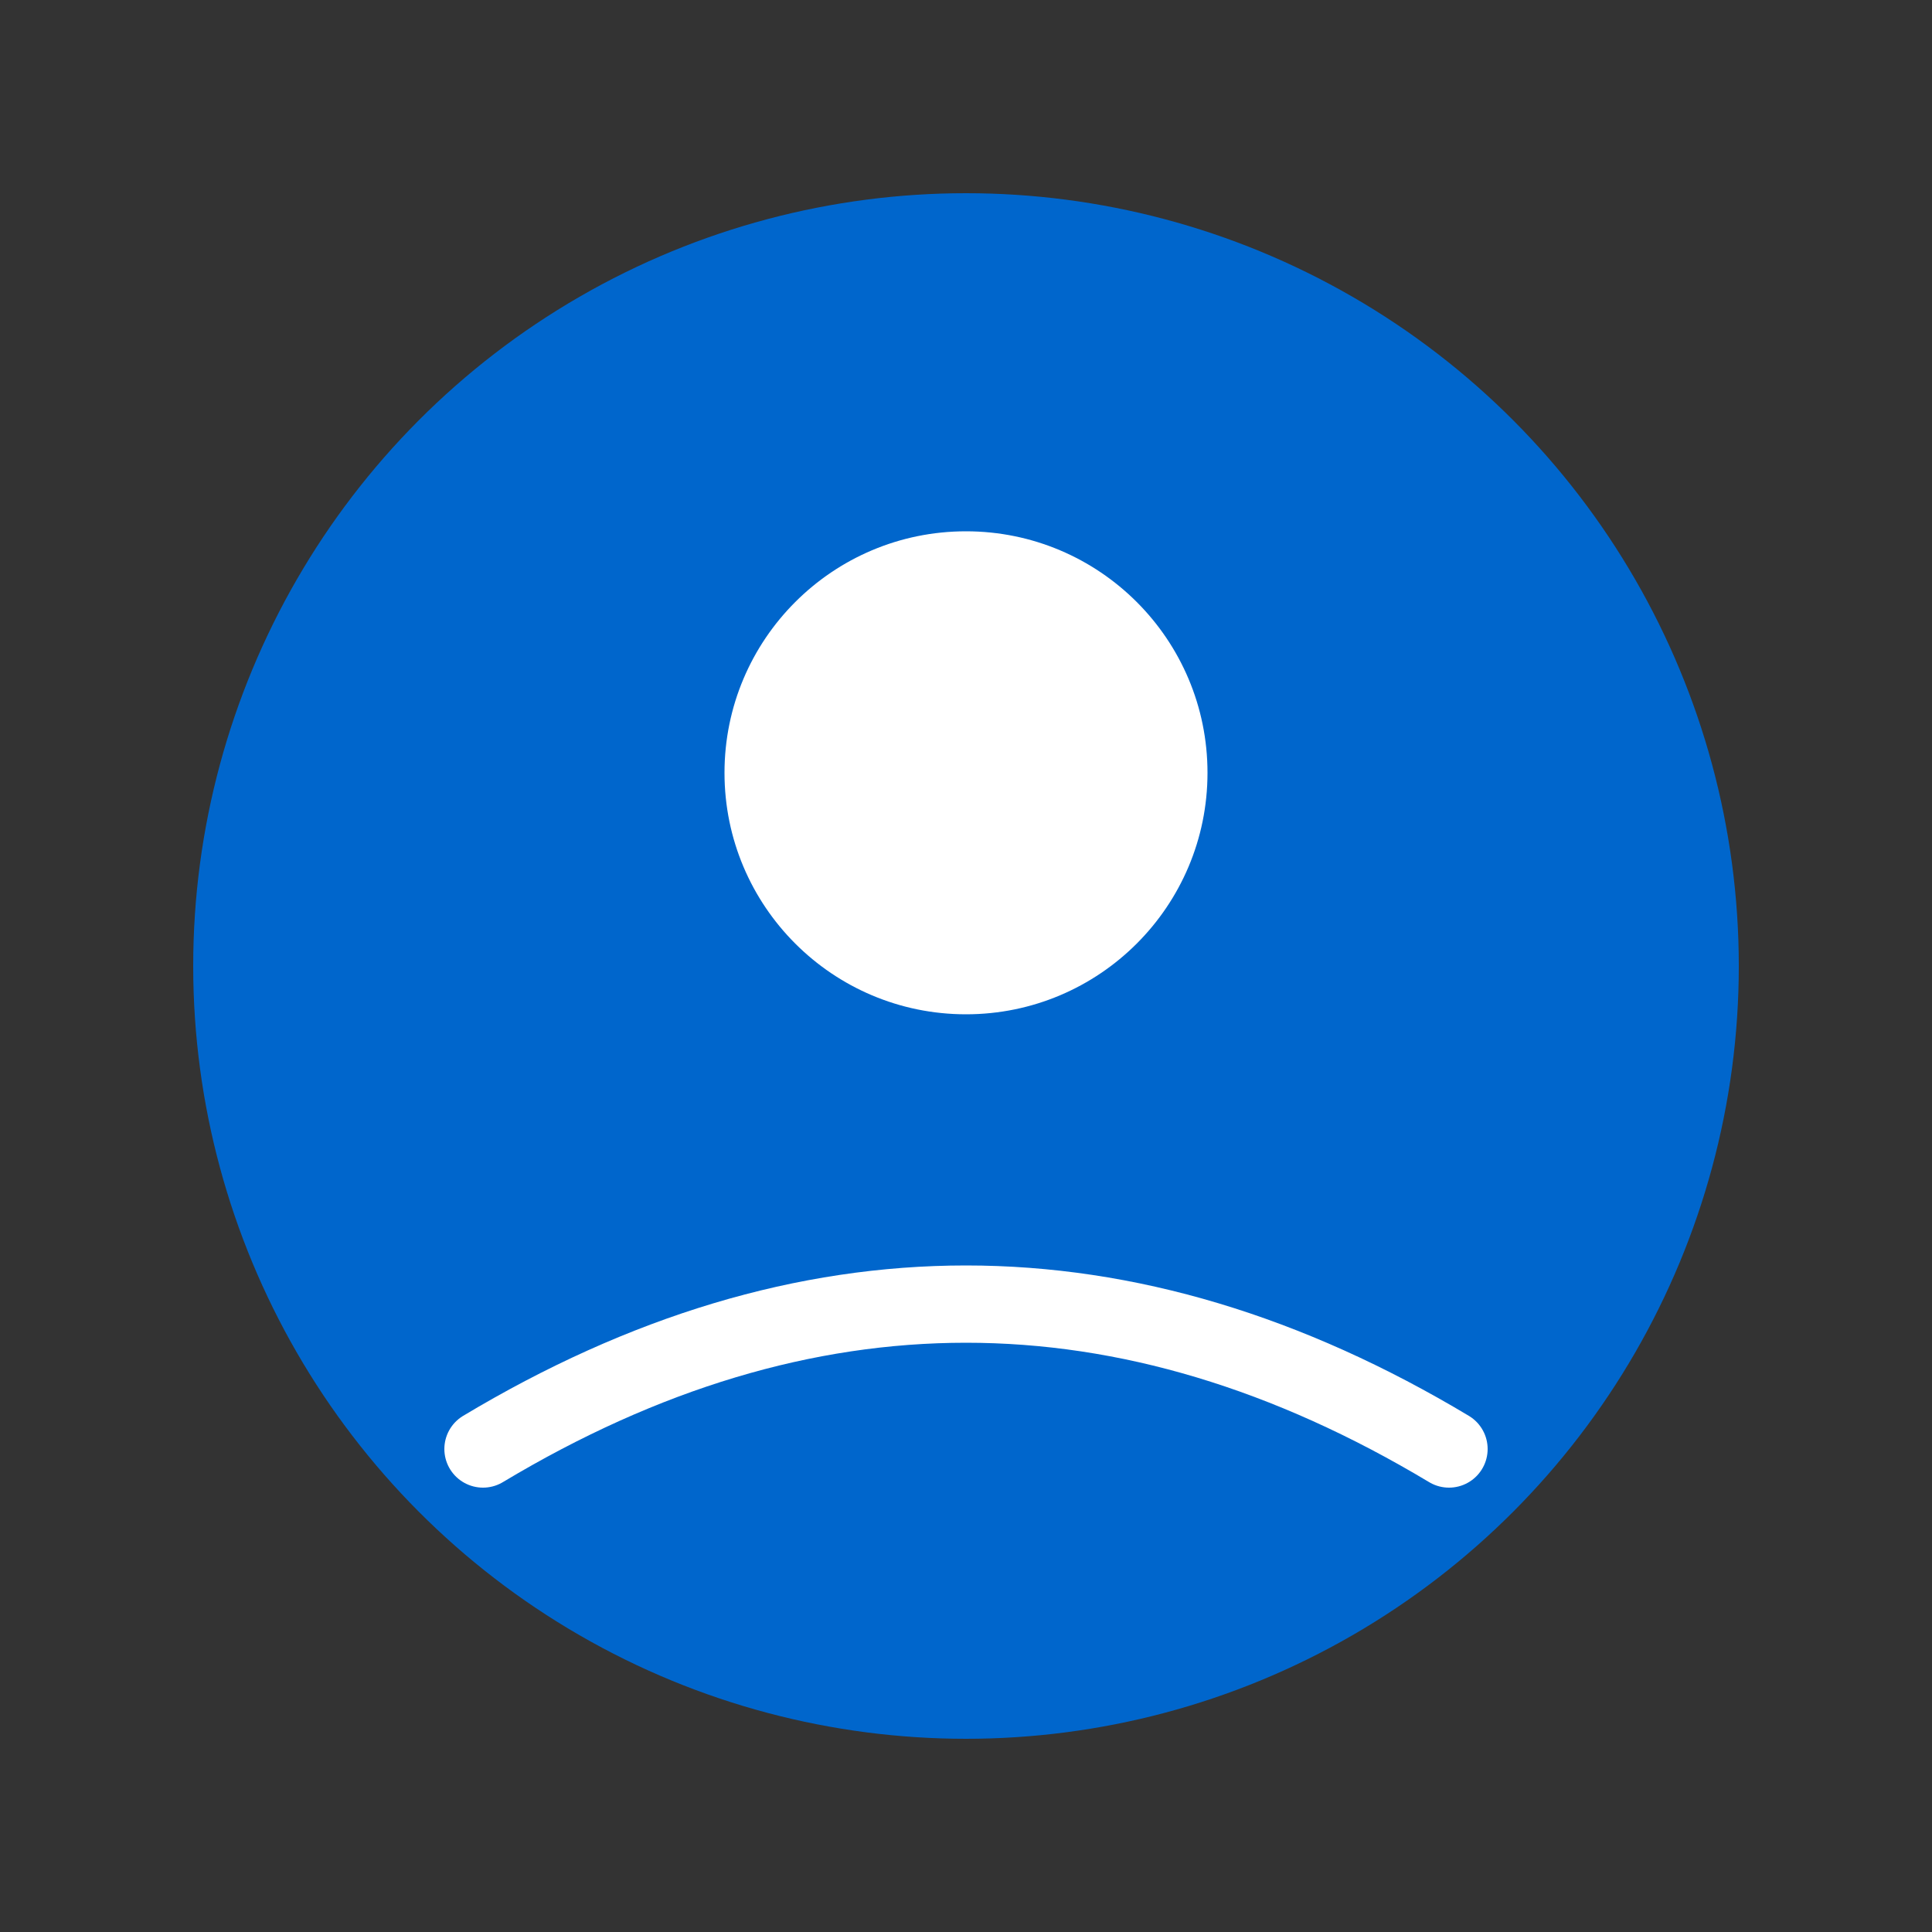 <svg width="200" height="200" xmlns="http://www.w3.org/2000/svg">
  <rect width="100%" height="100%" fill="#333333" stroke="none"/>
  <circle cx="100" cy="100" r="80" fill="#0066cc" />
  <circle cx="100" cy="80" r="25" fill="white" />
  <path d="M 50 150 Q 100 120 150 150" stroke="white" stroke-width="8" fill="none" stroke-linecap="round"/>
</svg>
